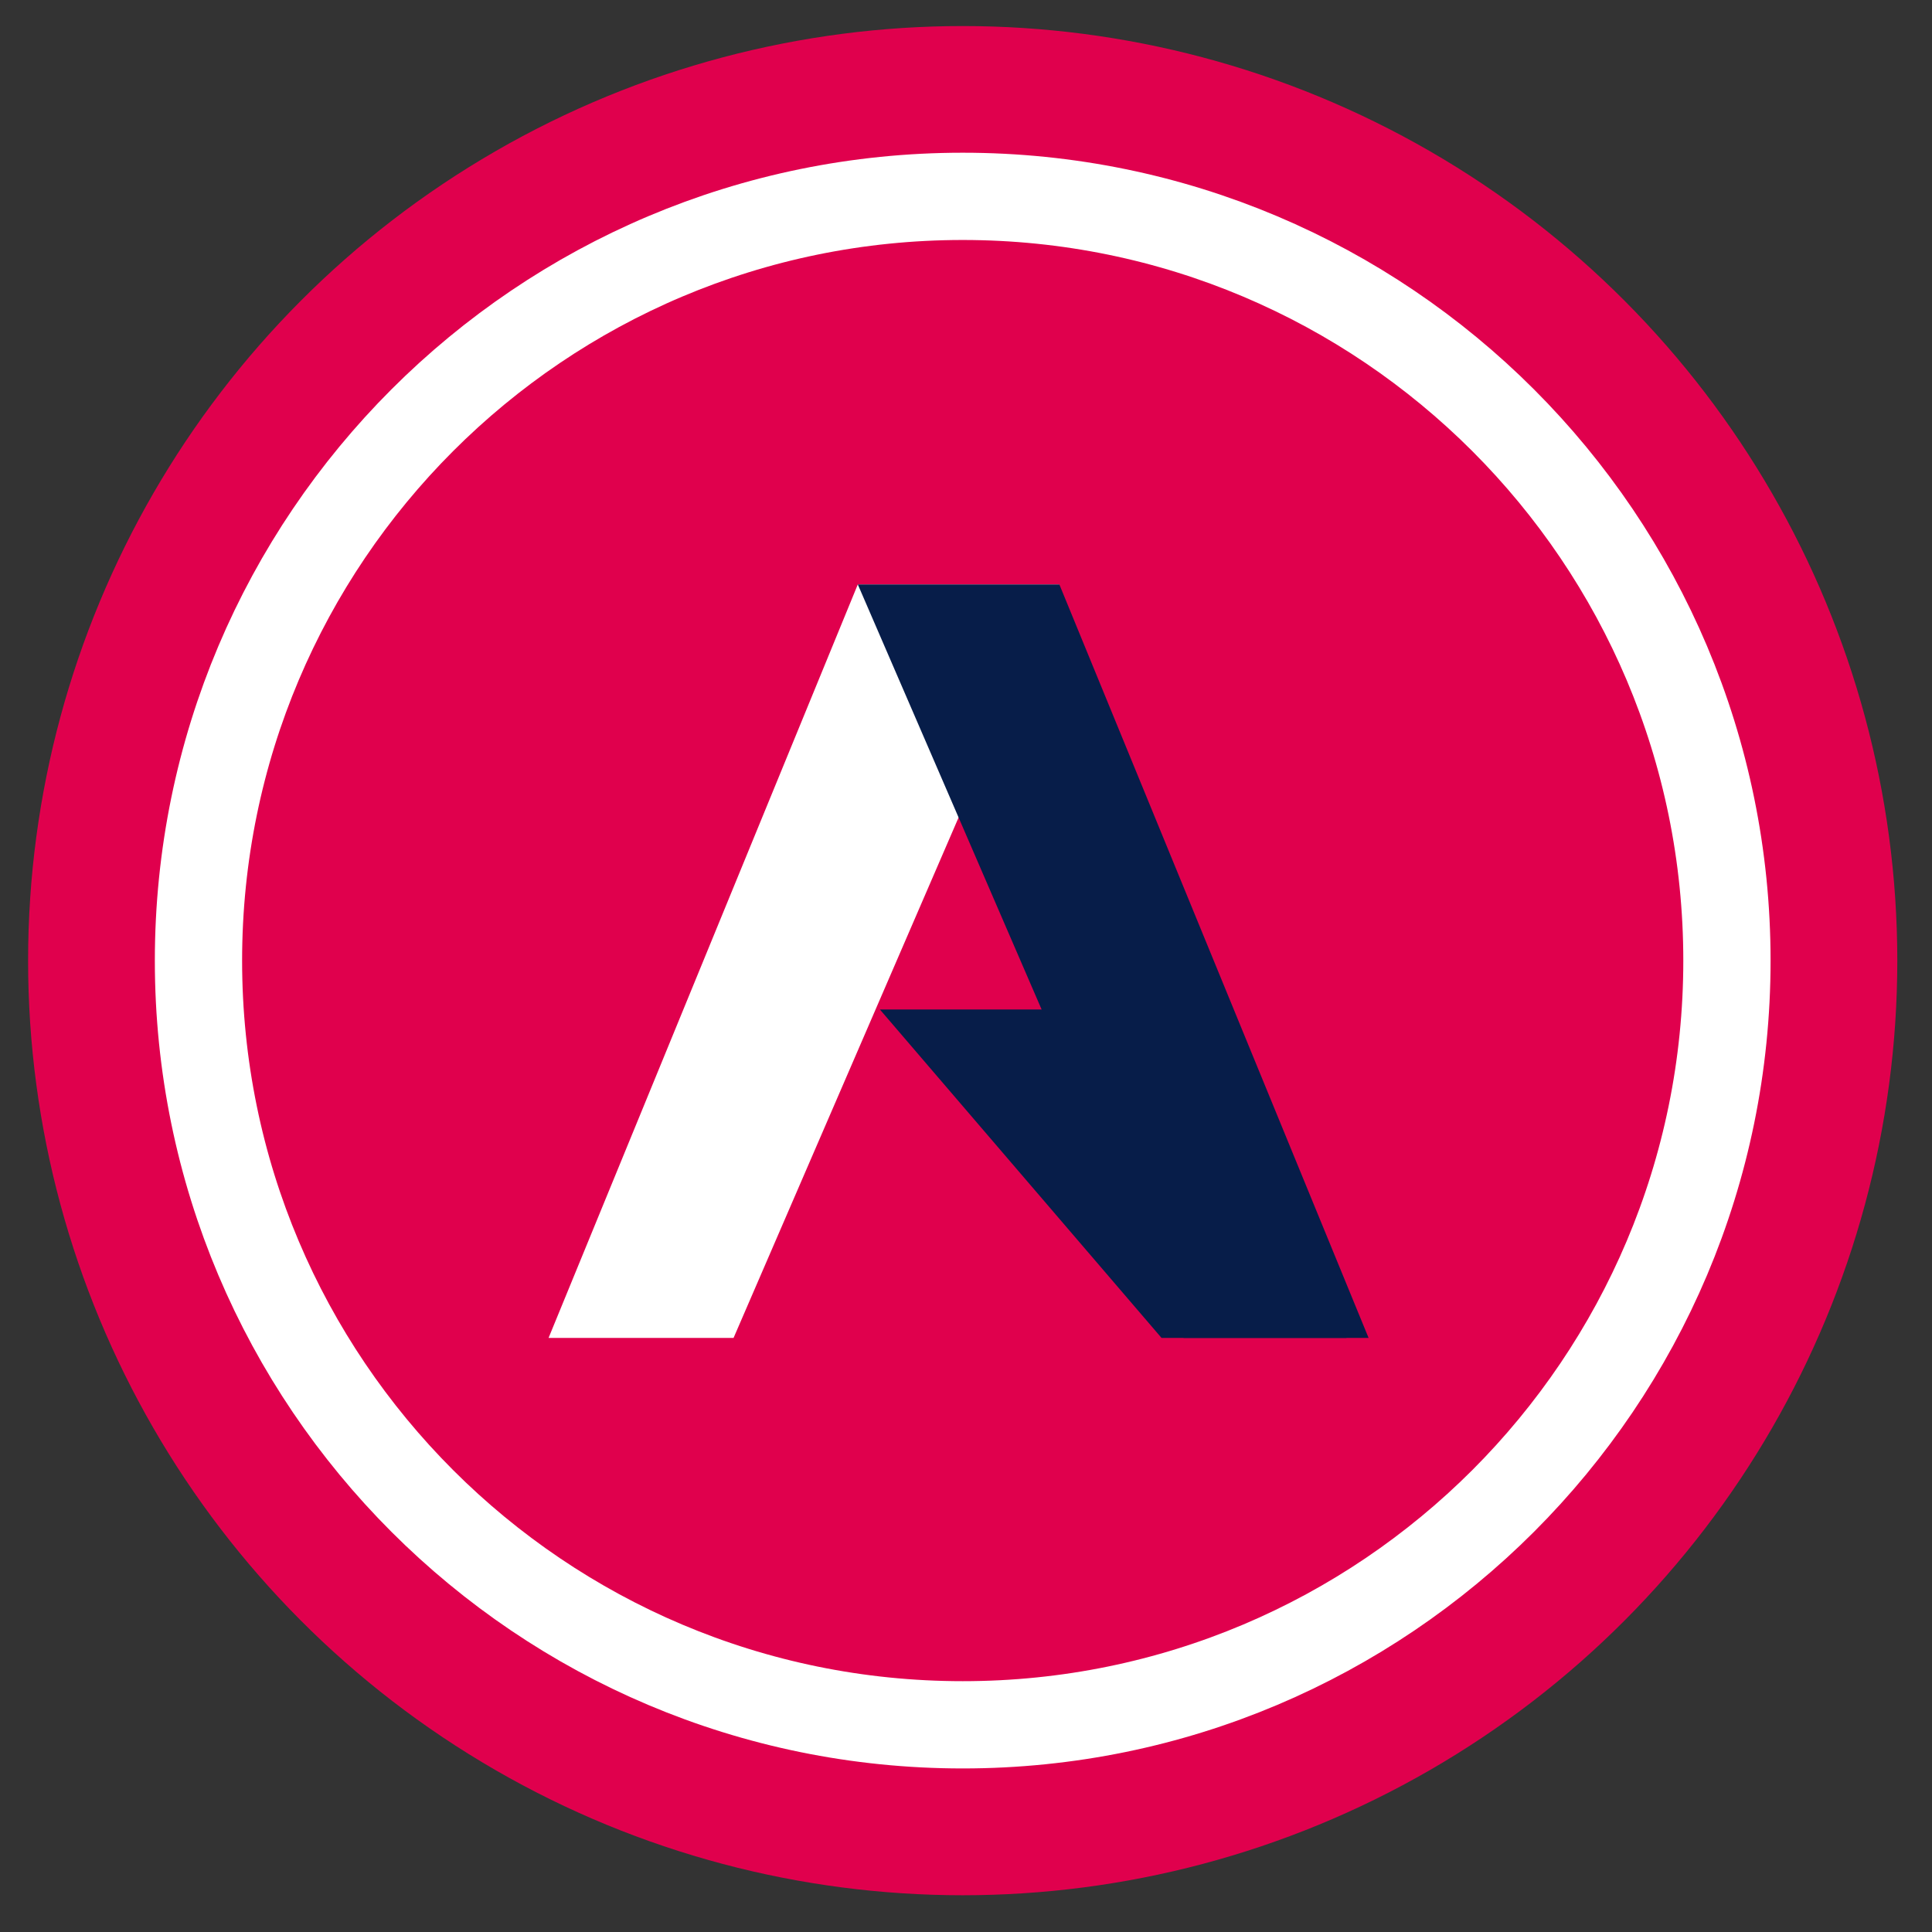 <?xml version="1.0" encoding="utf-8"?>
<!-- Generator: Adobe Illustrator 16.0.0, SVG Export Plug-In . SVG Version: 6.00 Build 0)  -->
<!DOCTYPE svg PUBLIC "-//W3C//DTD SVG 1.1//EN" "http://www.w3.org/Graphics/SVG/1.1/DTD/svg11.dtd">
<svg version="1.1" id="Layer_1" xmlns="http://www.w3.org/2000/svg" xmlns:xlink="http://www.w3.org/1999/xlink" x="0px" y="0px"
	 width="100px" height="100px" viewBox="0 0 100 100" enable-background="new 0 0 100 100" xml:space="preserve">
<rect x="0" y="0" width="100" height="100" fill="#333333" stroke="none"/>
<g>
	<circle fill="#E0004D" cx="49.829" cy="49.723" r="48.375"/>
	<g>
		<polygon fill="#071D49" points="69.695,69.25 60.12,69.25 45.542,52.25 55.974,52.25 		"/>
		<polygon fill="#FFFFFF" points="28.394,69.25 37.969,69.25 54.832,30.25 44.4,30.25 		"/>
		<polygon fill="#071D49" points="70.838,69.25 61.265,69.25 44.4,30.25 54.832,30.25 		"/>
	</g>
	<path fill="none" stroke="#FFFFFF" stroke-width="4.517" stroke-miterlimit="10" d="M89.386,49.723
		c0,21.845-17.709,39.553-39.555,39.553c-21.848,0-39.558-17.708-39.558-39.553c0-21.848,17.71-39.56,39.558-39.56
		C71.677,10.164,89.386,27.875,89.386,49.723z"/>
</g>
</svg>
